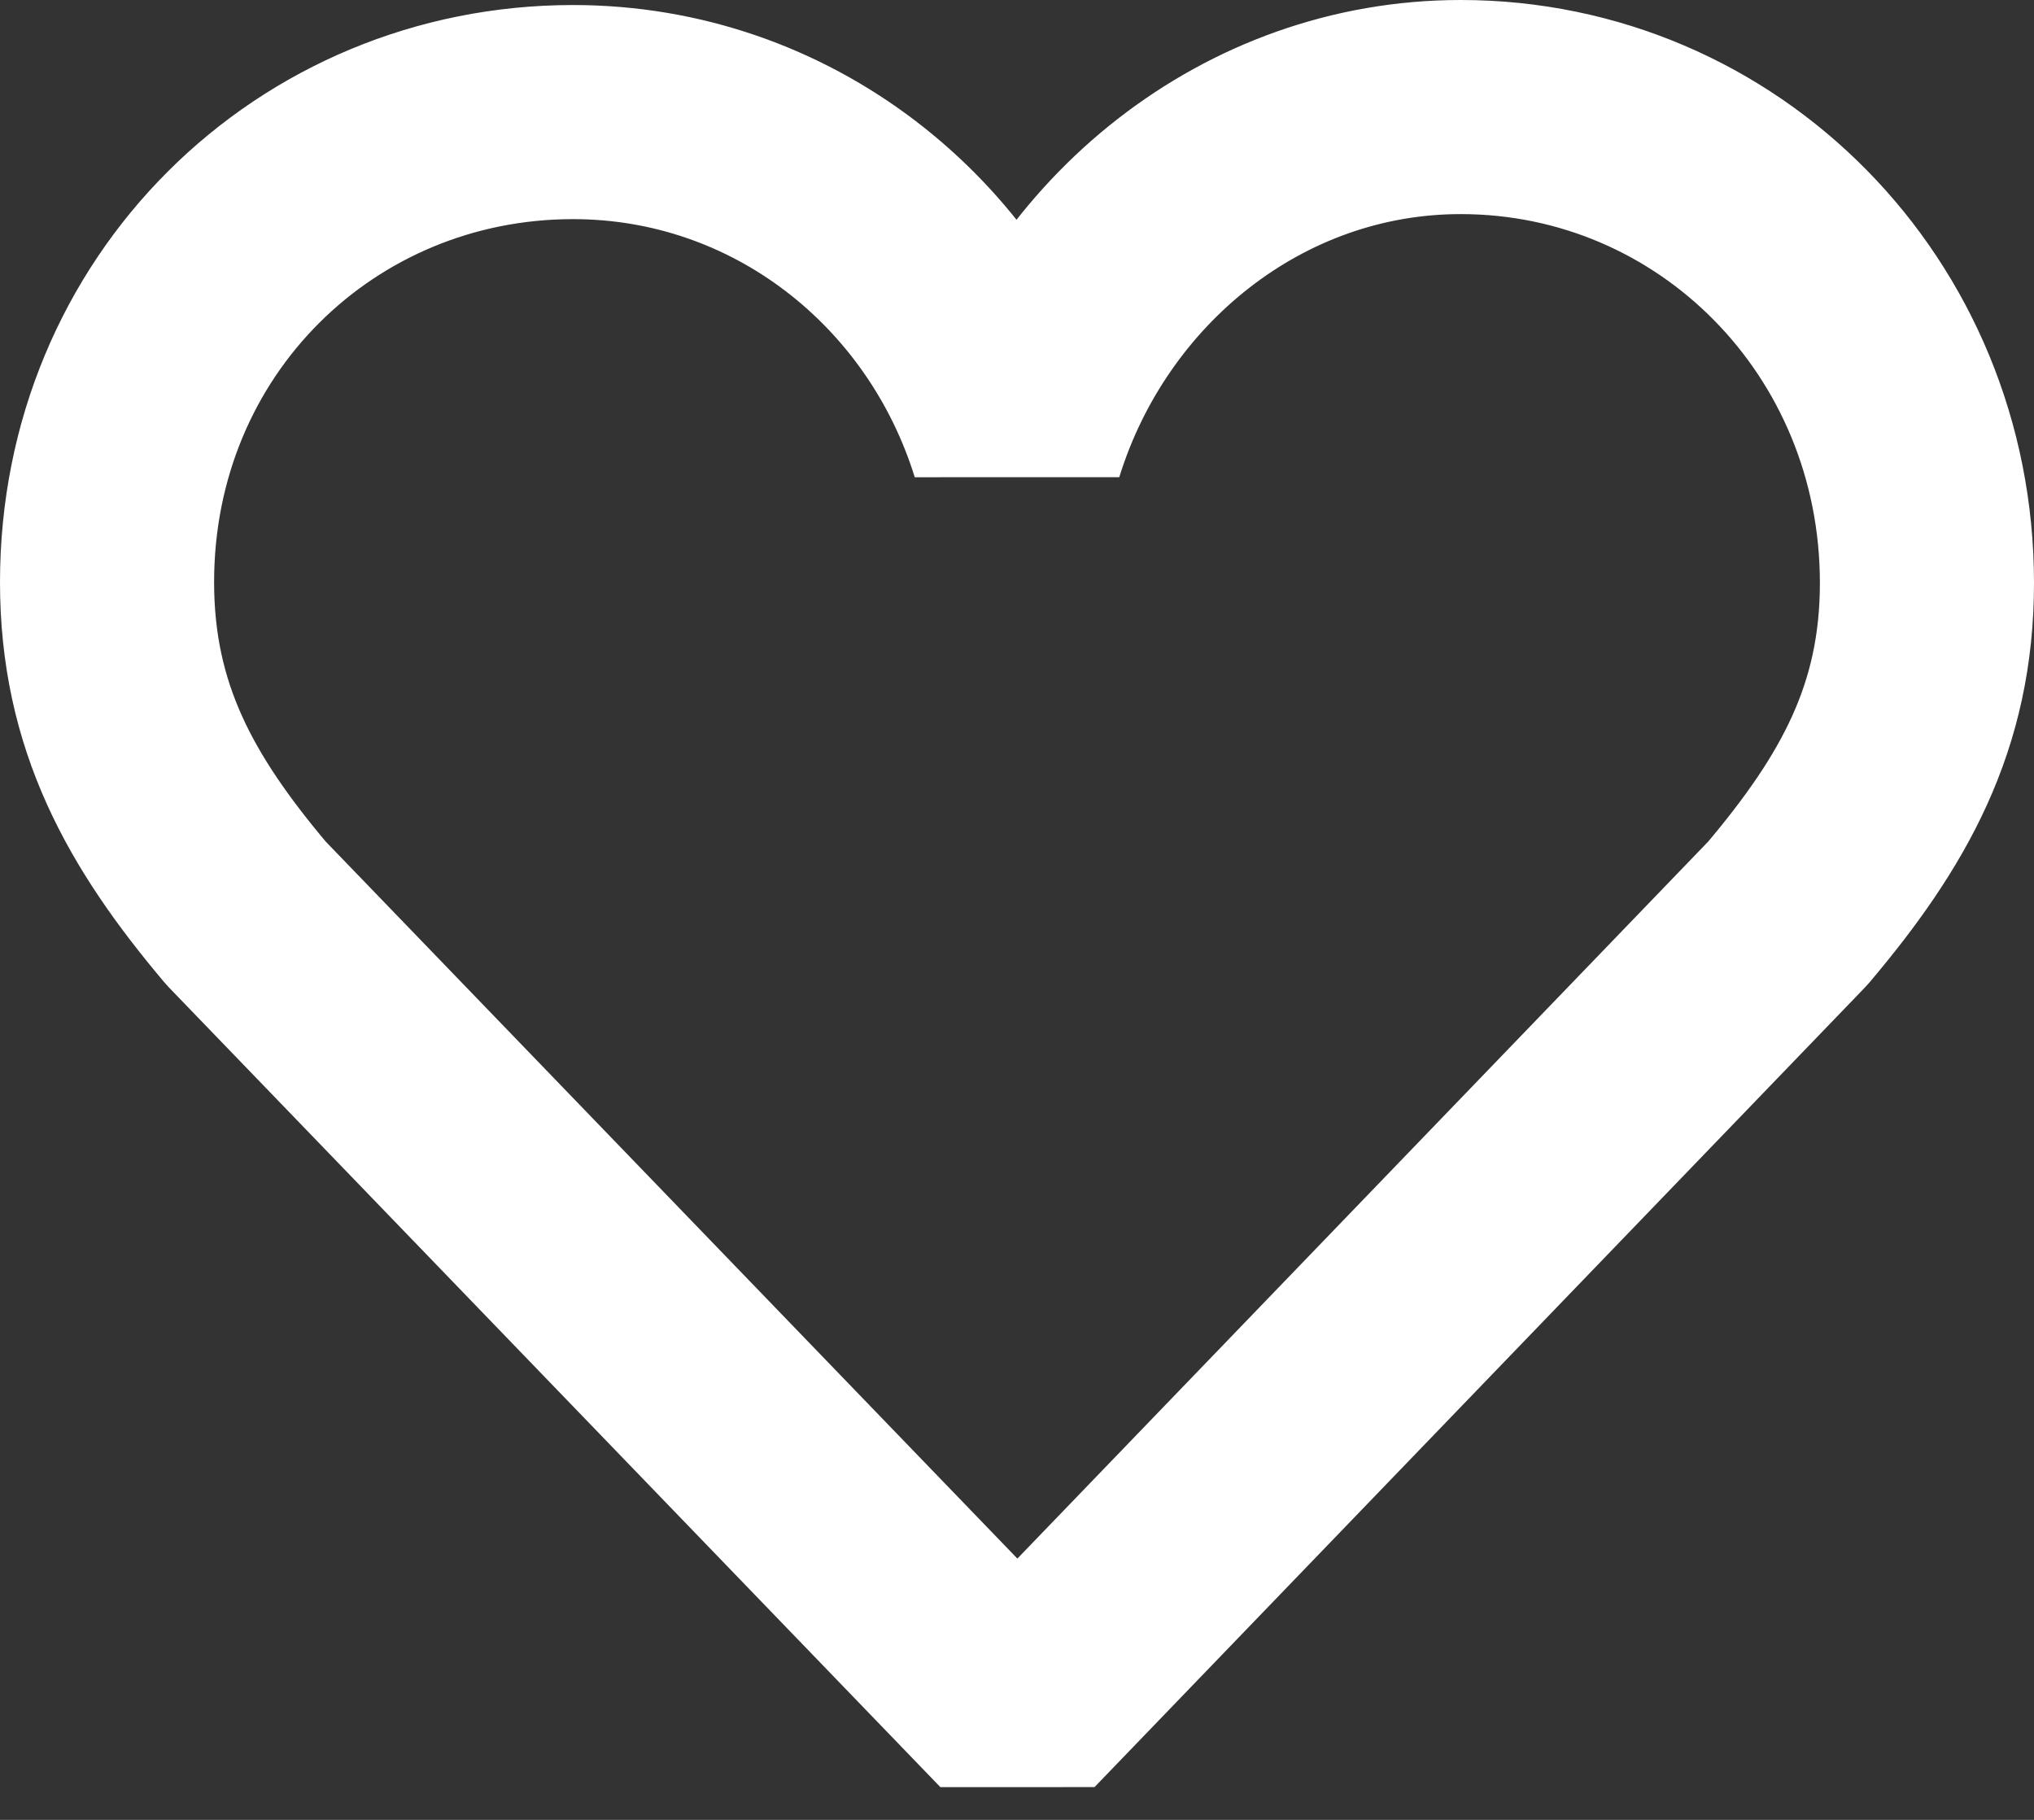 <svg width="19" height="17" viewBox="0 0 19 17" fill="none" xmlns="http://www.w3.org/2000/svg">
<rect x="0" y="0" width="19" height="17" fill="#333333" stroke="none"/>
<path d="M18 5.446C18 2.958 16.049 1 13.645 1C11.704 1 10.062 2.345 9.5 4.162C8.937 2.345 7.295 1.047 5.353 1.047C2.949 1.047 1 2.949 1 5.438C1 6.694 1.498 7.582 2.299 8.531L9.504 16L16.7 8.531C17.502 7.582 18 6.702 18 5.446Z" stroke="white" stroke-width="2" stroke-linejoin="bevel"/>
</svg>
